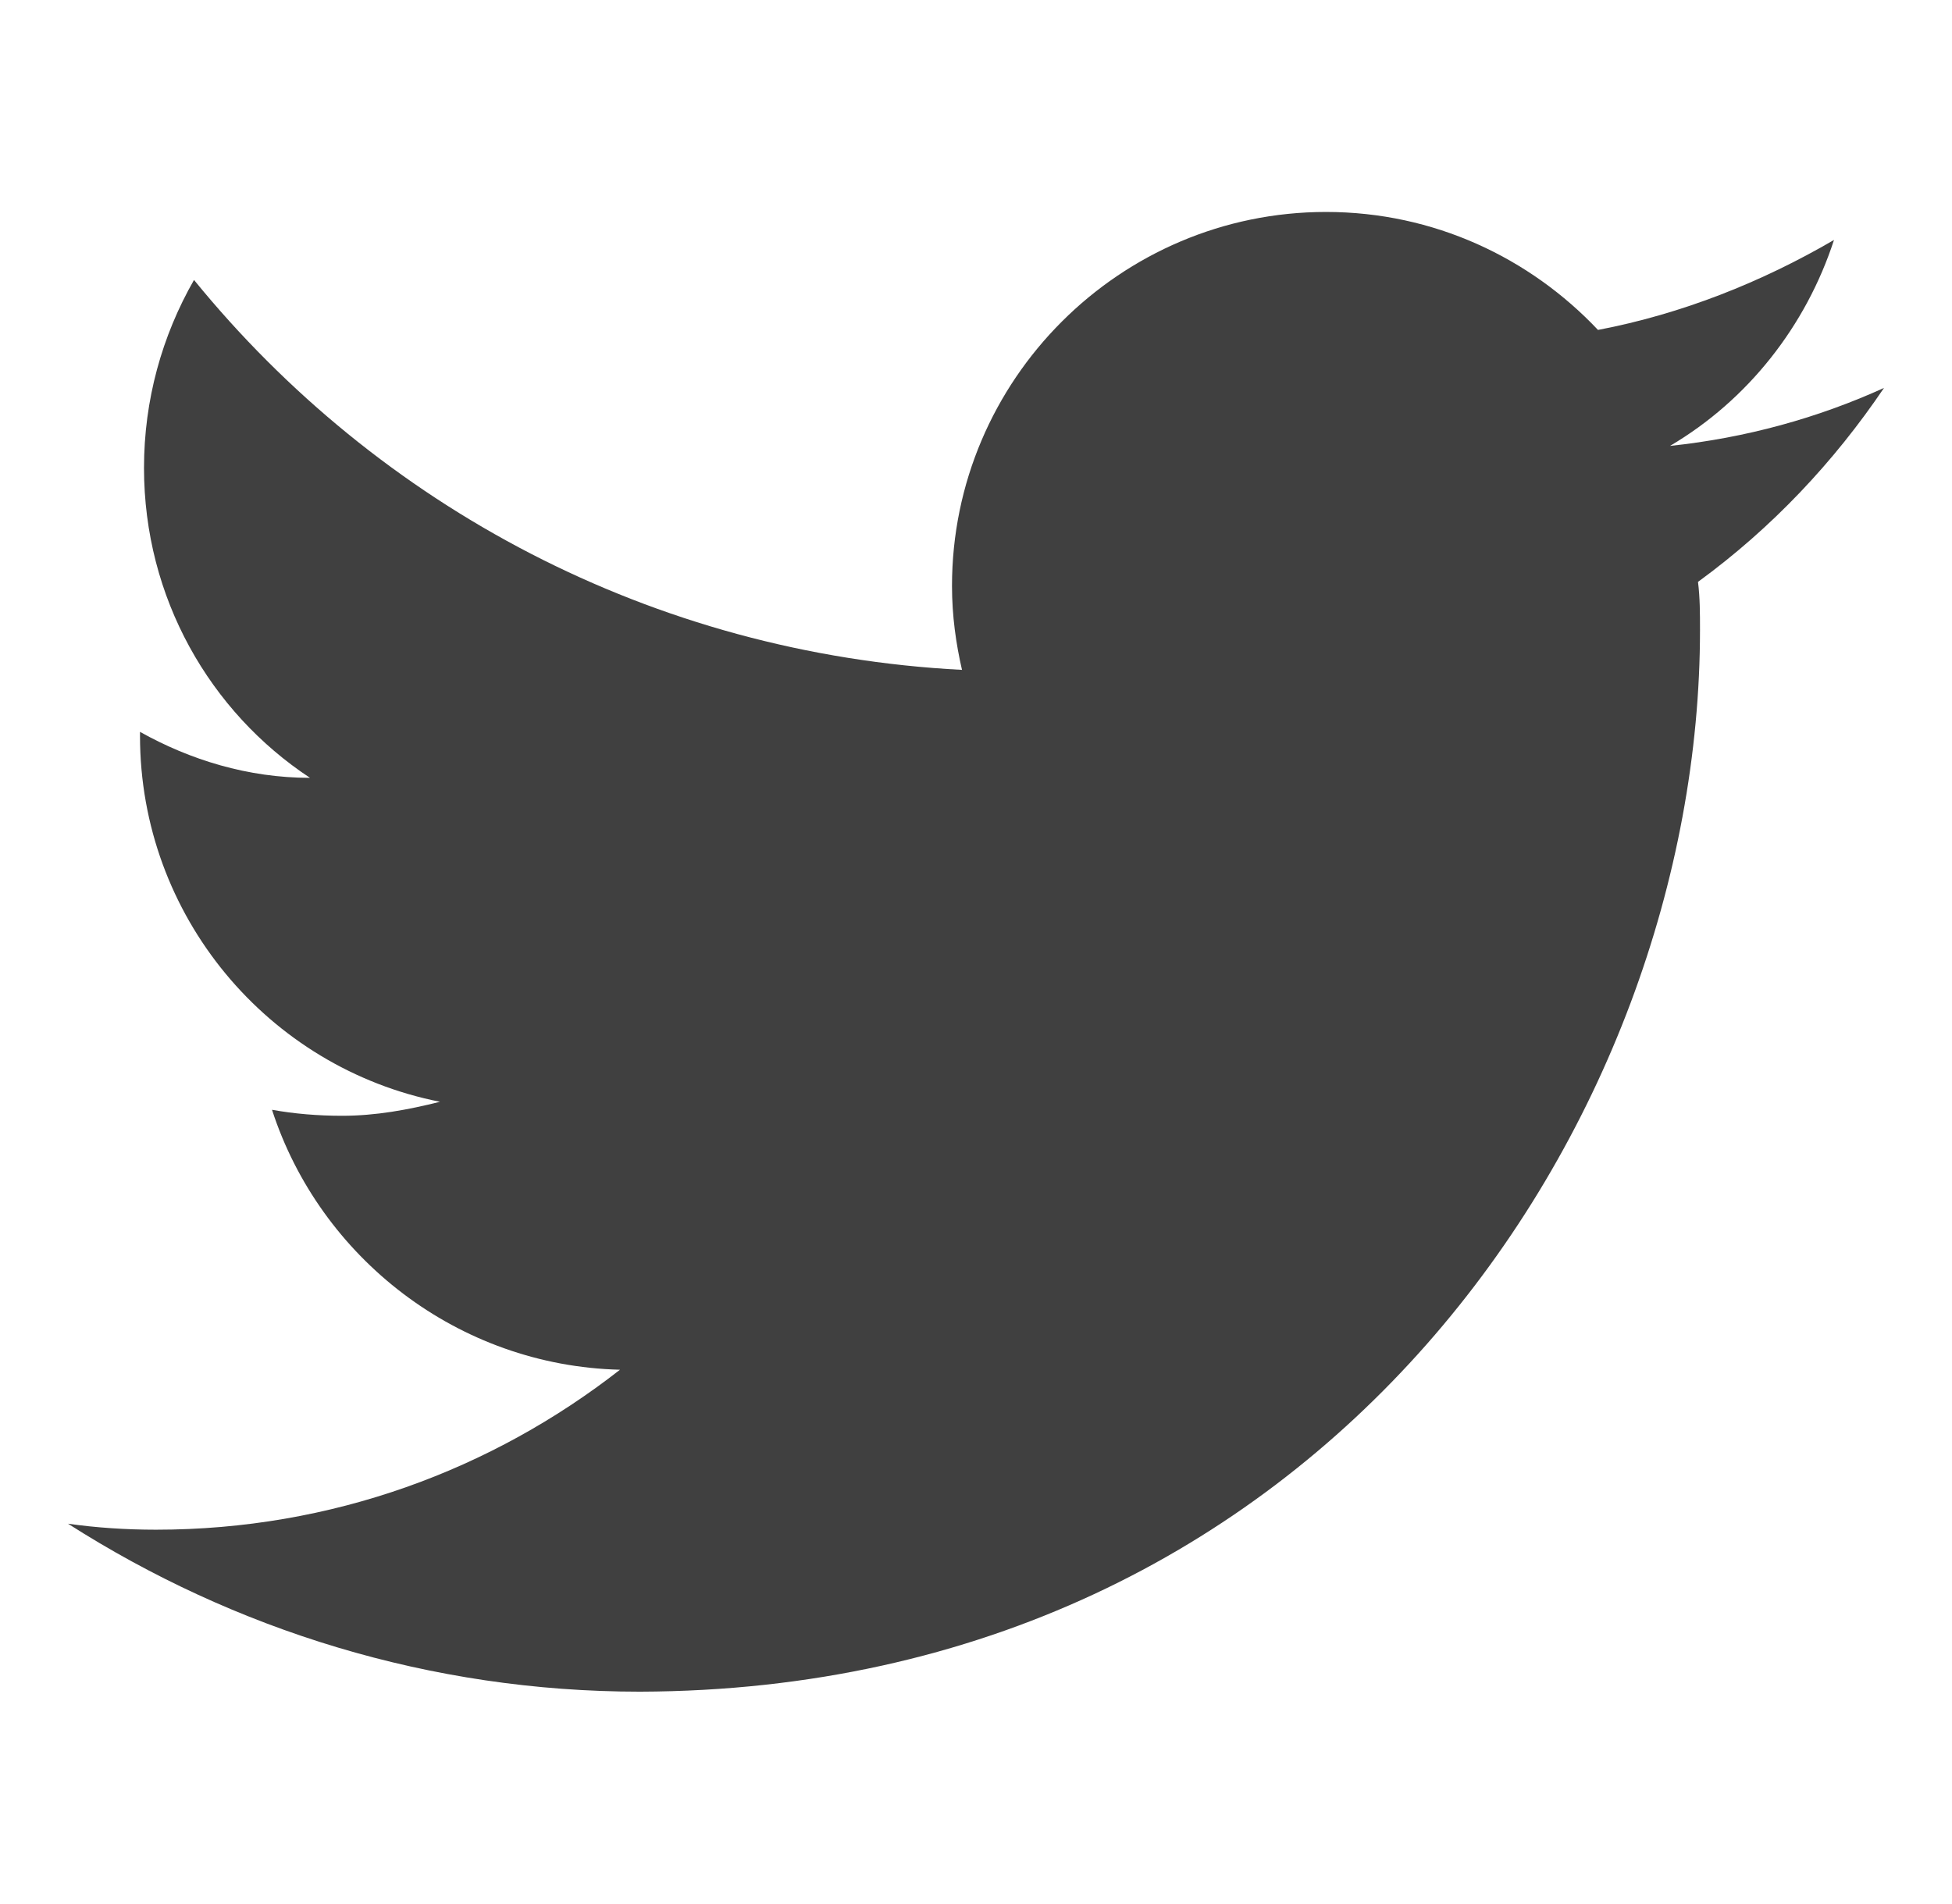 <?xml version="1.0" encoding="utf-8"?>
<!-- Generator: Adobe Illustrator 19.2.1, SVG Export Plug-In . SVG Version: 6.00 Build 0)  -->
<!DOCTYPE svg PUBLIC "-//W3C//DTD SVG 1.1//EN" "http://www.w3.org/Graphics/SVG/1.1/DTD/svg11.dtd">
<svg version="1.1" id="Layer_1" xmlns="http://www.w3.org/2000/svg" xmlns:xlink="http://www.w3.org/1999/xlink" x="0px" y="0px"
	 width="97.6px" height="95.2px" viewBox="0 0 97.6 95.2" style="enable-background:new 0 0 97.6 95.2;" xml:space="preserve">
<style type="text/css">
	.st0{fill:#404040;}
</style>
<title>github</title>
<path class="st0" d="M94.2,19.4c-3.3,1.5-6.9,2.5-10.7,2.9c3.9-2.3,6.8-6,8.2-10.3c-3.6,2.1-7.6,3.7-11.8,4.5
	c-3.4-3.6-8.2-5.9-13.6-5.9C56,10.6,47.6,19,47.6,29.3c0,1.5,0.2,2.9,0.5,4.2c-15.5-0.8-29.2-8.2-38.4-19.5c-1.6,2.8-2.5,6-2.5,9.4
	c0,6.5,3.3,12.2,8.3,15.5C12.4,38.9,9.5,38,7,36.6c0,0.1,0,0.2,0,0.2c0,9,6.4,16.6,15,18.3c-1.6,0.4-3.2,0.7-4.9,0.7
	c-1.2,0-2.4-0.1-3.5-0.3c2.4,7.4,9.3,12.8,17.4,13c-6.4,5-14.4,8-23.2,8c-1.5,0-3-0.1-4.4-0.3c8.3,5.3,18.1,8.4,28.6,8.4
	C66.2,84.5,85,56.1,85,31.5c0-0.8,0-1.6-0.1-2.4C88.6,26.4,91.7,23.1,94.2,19.4z"/>
</svg>
